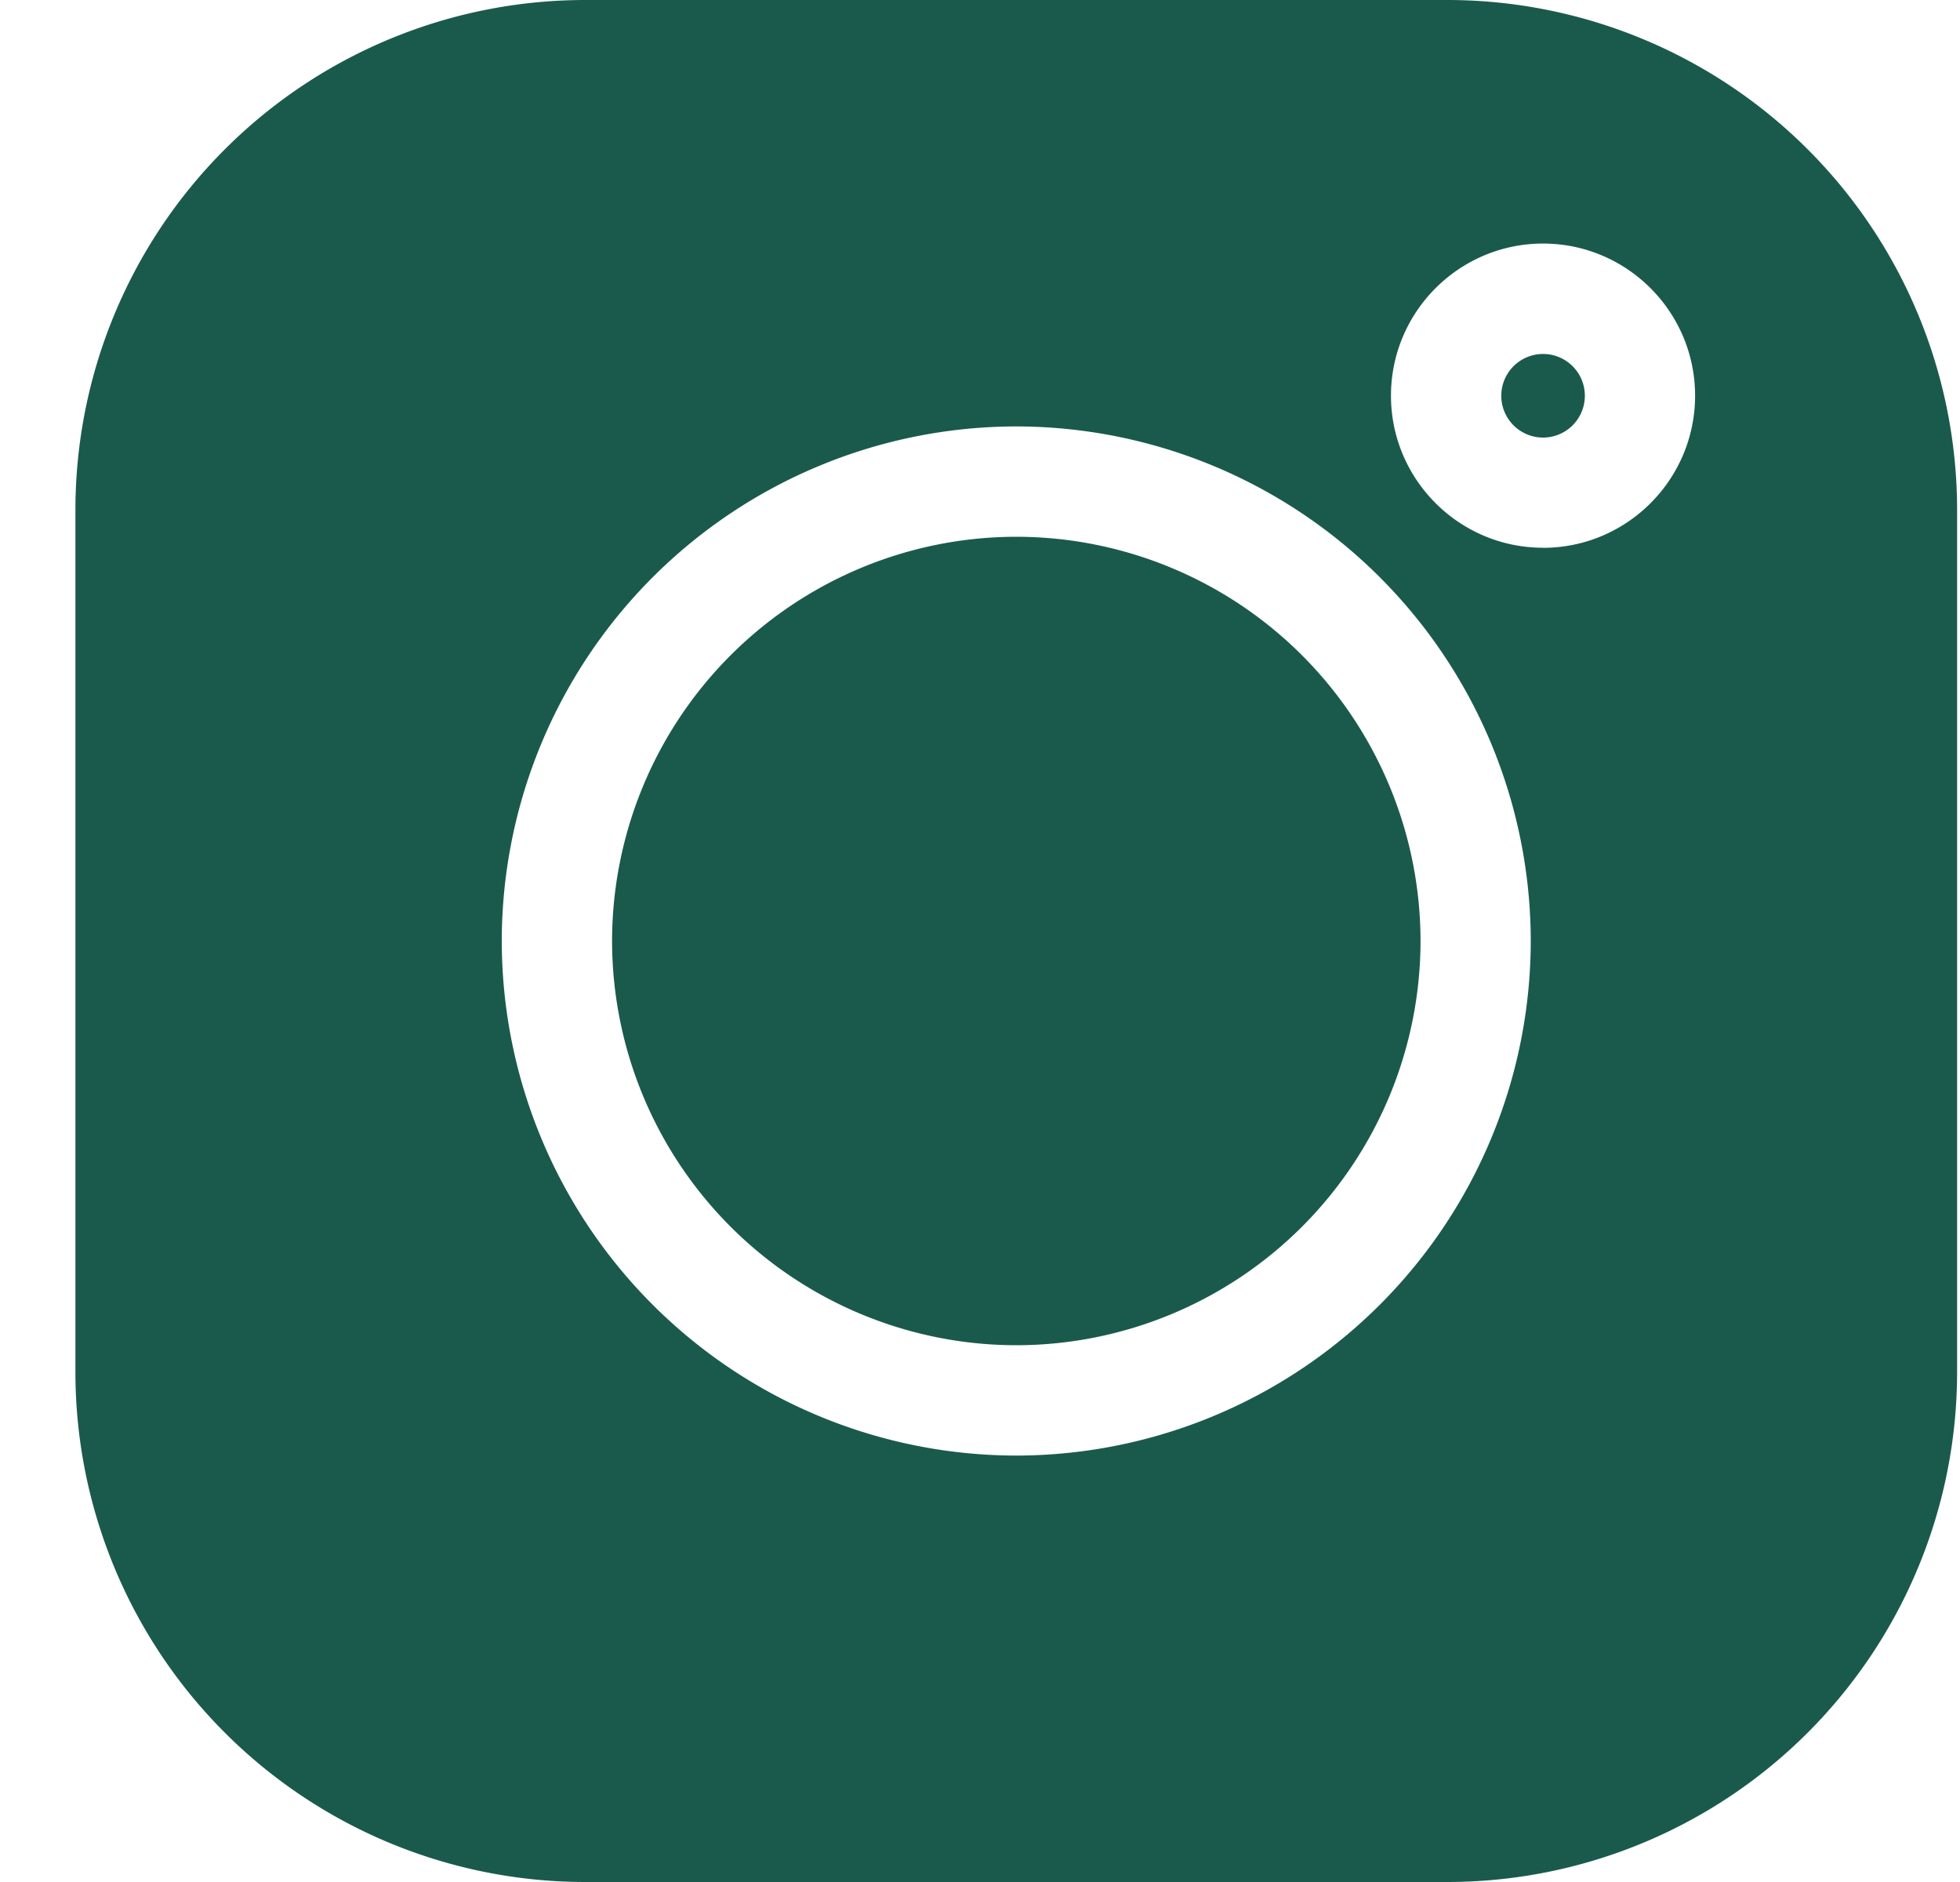 <svg width="25" height="24" fill="none" xmlns="http://www.w3.org/2000/svg"><g clip-path="url('#clip0_12665_591')" fill="#1a5a4c"><path d="M18.466 0H7.459A6.504 6.504 0 0 0 .962 6.497v11.007A6.504 6.504 0 0 0 7.46 24h11.007a6.504 6.504 0 0 0 6.496-6.496V6.497A6.504 6.504 0 0 0 18.466 0Zm-5.504 18.562A6.57 6.57 0 0 1 6.4 12a6.57 6.57 0 0 1 6.562-6.562A6.57 6.57 0 0 1 19.525 12a6.57 6.57 0 0 1-6.563 6.562Zm6.72-11.577c-1.07 0-1.94-.87-1.94-1.939 0-1.07.87-1.94 1.94-1.94 1.069 0 1.939.87 1.939 1.94 0 1.07-.87 1.94-1.94 1.94Z"/><path d="M12.963 6.845A5.161 5.161 0 0 0 7.807 12a5.161 5.161 0 0 0 5.155 5.155A5.161 5.161 0 0 0 18.119 12a5.161 5.161 0 0 0-5.155-5.155ZM19.681 4.514a.533.533 0 1 0 .002 1.066.533.533 0 0 0-.002-1.066Z"/></g><defs><clipPath id="clip0_12665_591"><path fill="#fff" transform="translate(.962)" d="M0 0h24v24H0z"/></clipPath></defs></svg>